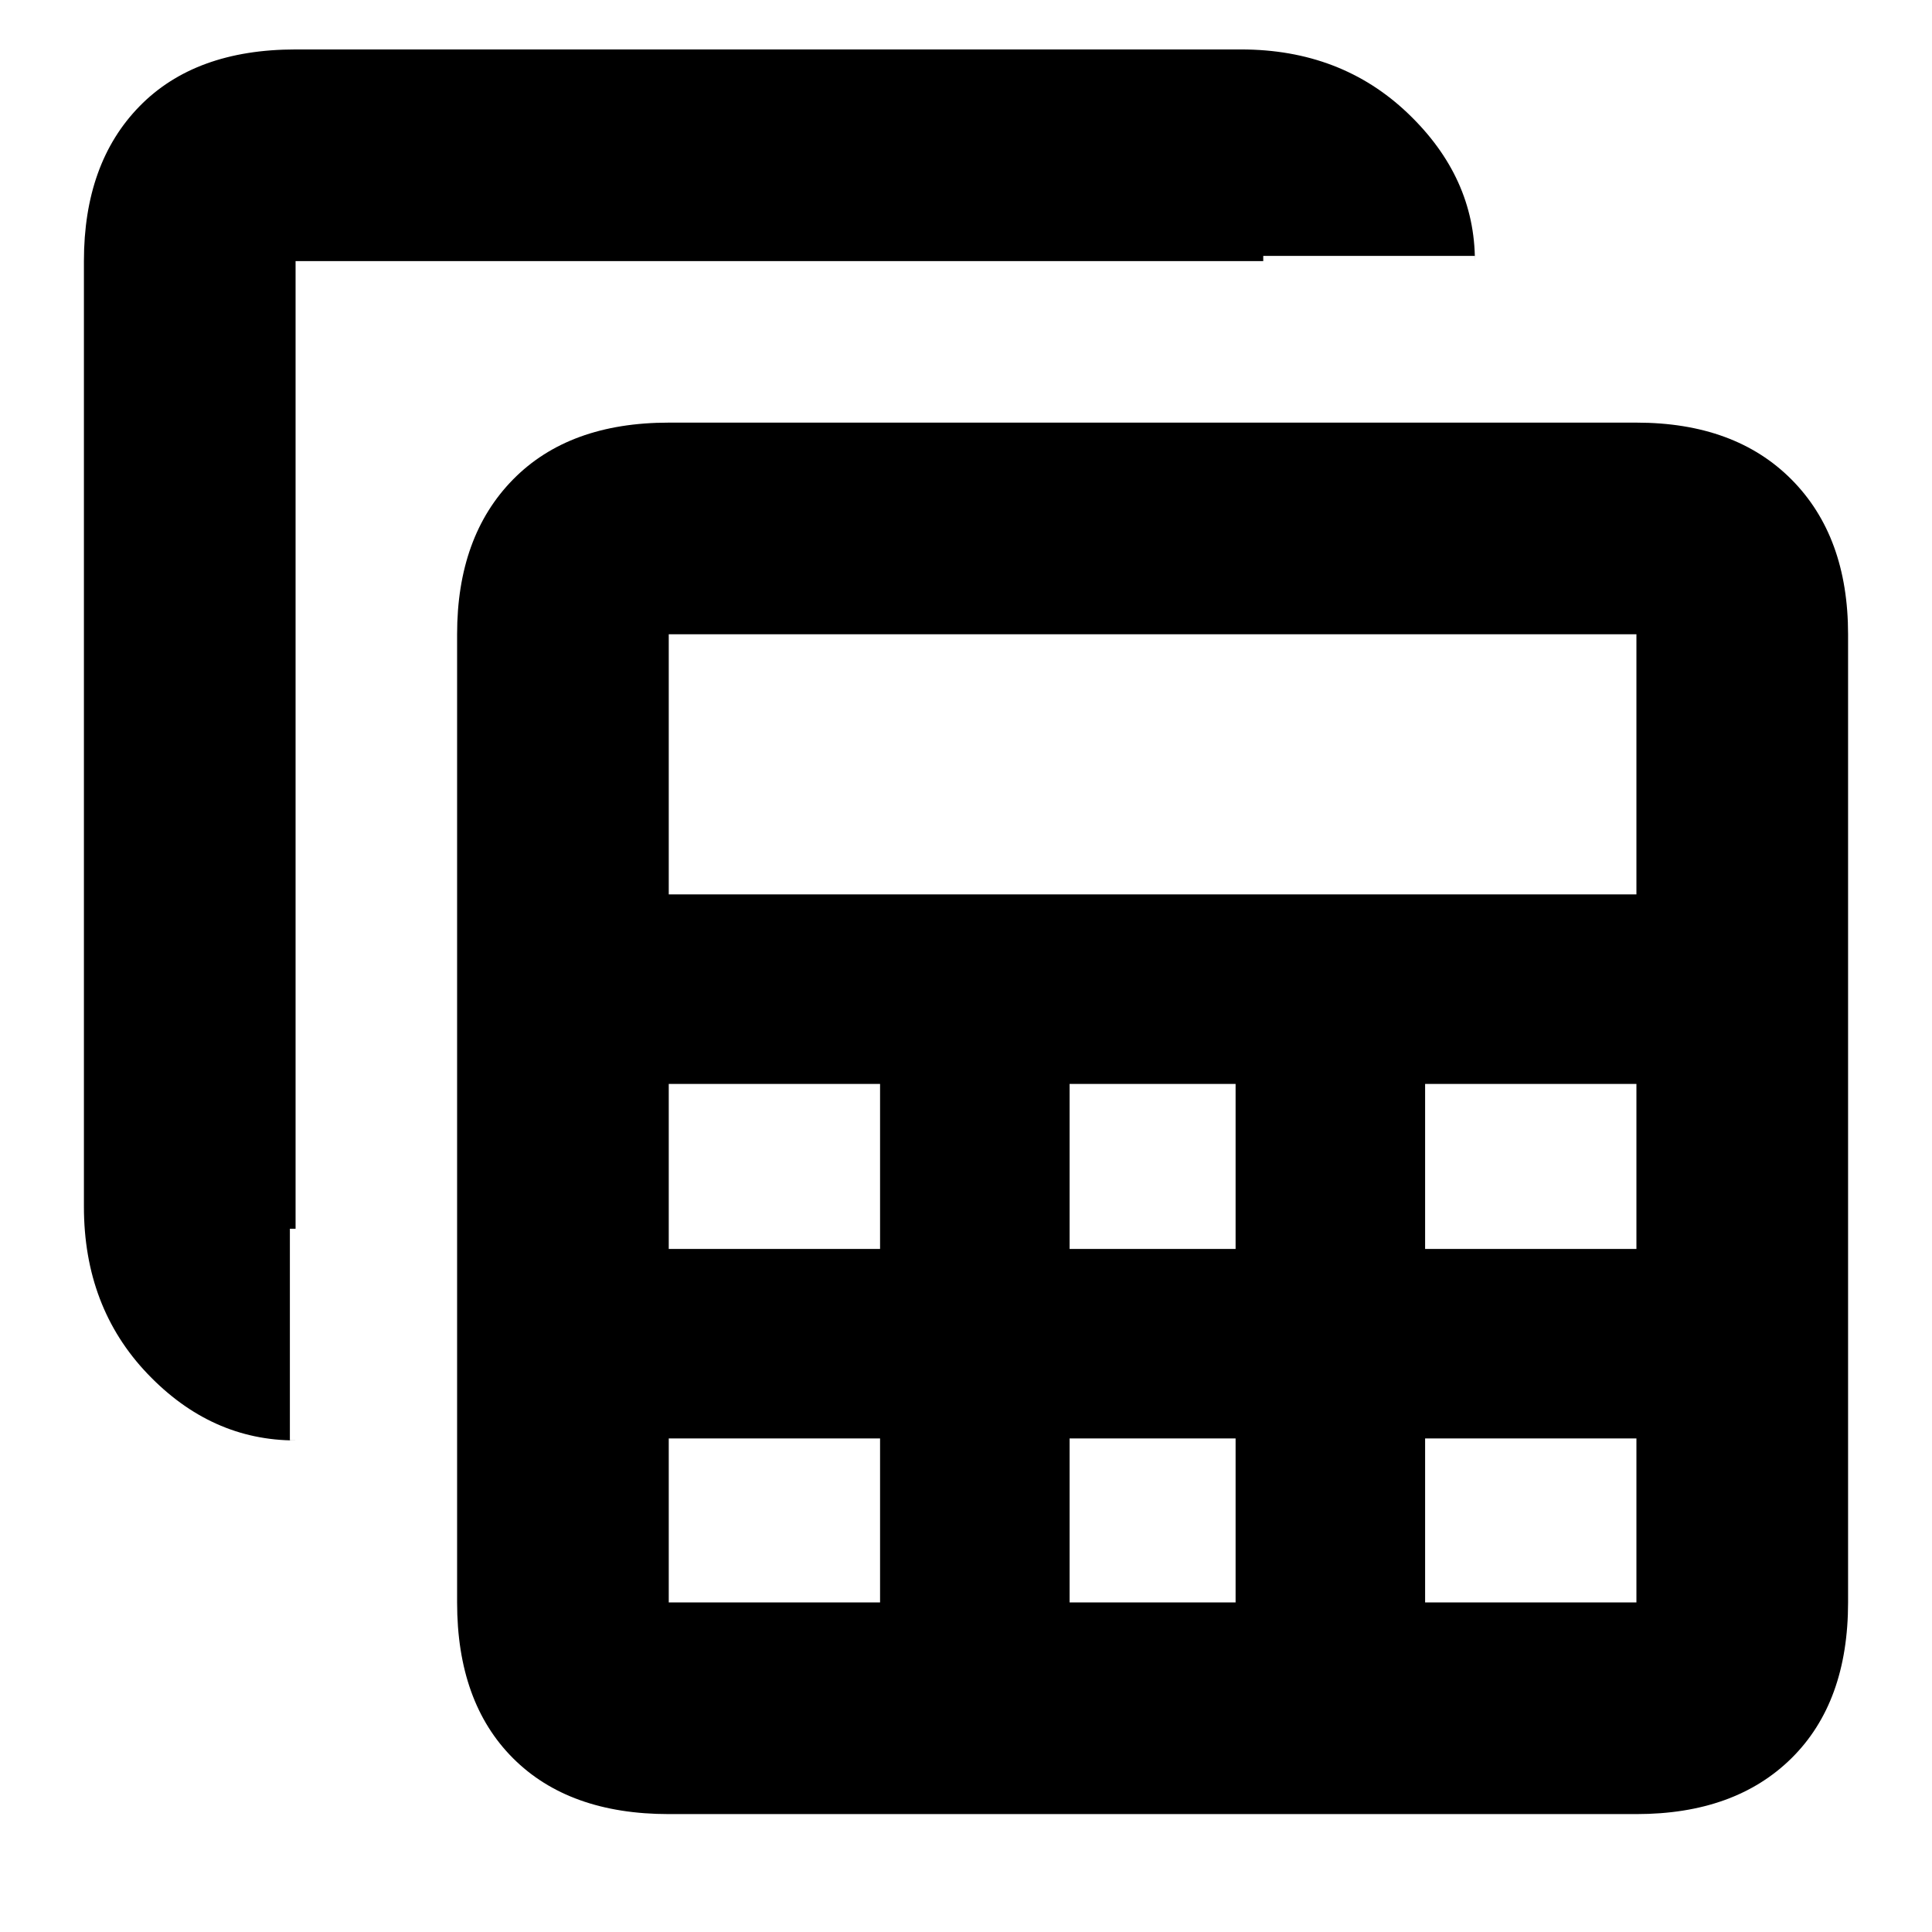 <svg xmlns="http://www.w3.org/2000/svg" height="20" viewBox="0 -960 960 960" width="20"><path d="M332.3-58.59q-49.62 0-77.39-27.77-27.78-27.78-27.78-77.4v-481.07q0-48.62 27.78-76.9Q282.68-750 332.3-750h480.83q48.96 0 77.07 28.27 28.1 28.28 28.1 76.9v481.07q0 49.62-28.1 77.4-28.11 27.77-77.07 27.77H332.3Zm0-457h480.83v-129.24q0-5 2.5-2.5t-2.5 2.5H332.3q-5 0-2.5-2.5t2.5 2.5v129.24Zm199.18 176.18h82.48v-82h-82.48v82Zm0 175.65h82.48v-81.48h-82.48v81.48ZM332.3-339.41h105v-82h-105v82Zm375.83 0h105v-82h-105v82ZM332.3-163.76h105v-81.48h-105v81.48q0 5-2.5 2.5t2.5-2.5Zm375.83 0h105q5 0 2.5 2.5t-2.5-2.5v-81.48h-105v81.48Zm-561.26-80.5q-41.96 0-73.57-33.11-31.6-33.11-31.6-83.06v-469.83q0-48.63 27.6-76.9 27.61-28.27 77.57-28.27H616.7q49.62 0 82.89 31.77 33.28 31.77 33.28 73.4v-2.59H627.7v2.59H146.87v480.83h-2.83v105.17h2.83Z"/></svg>